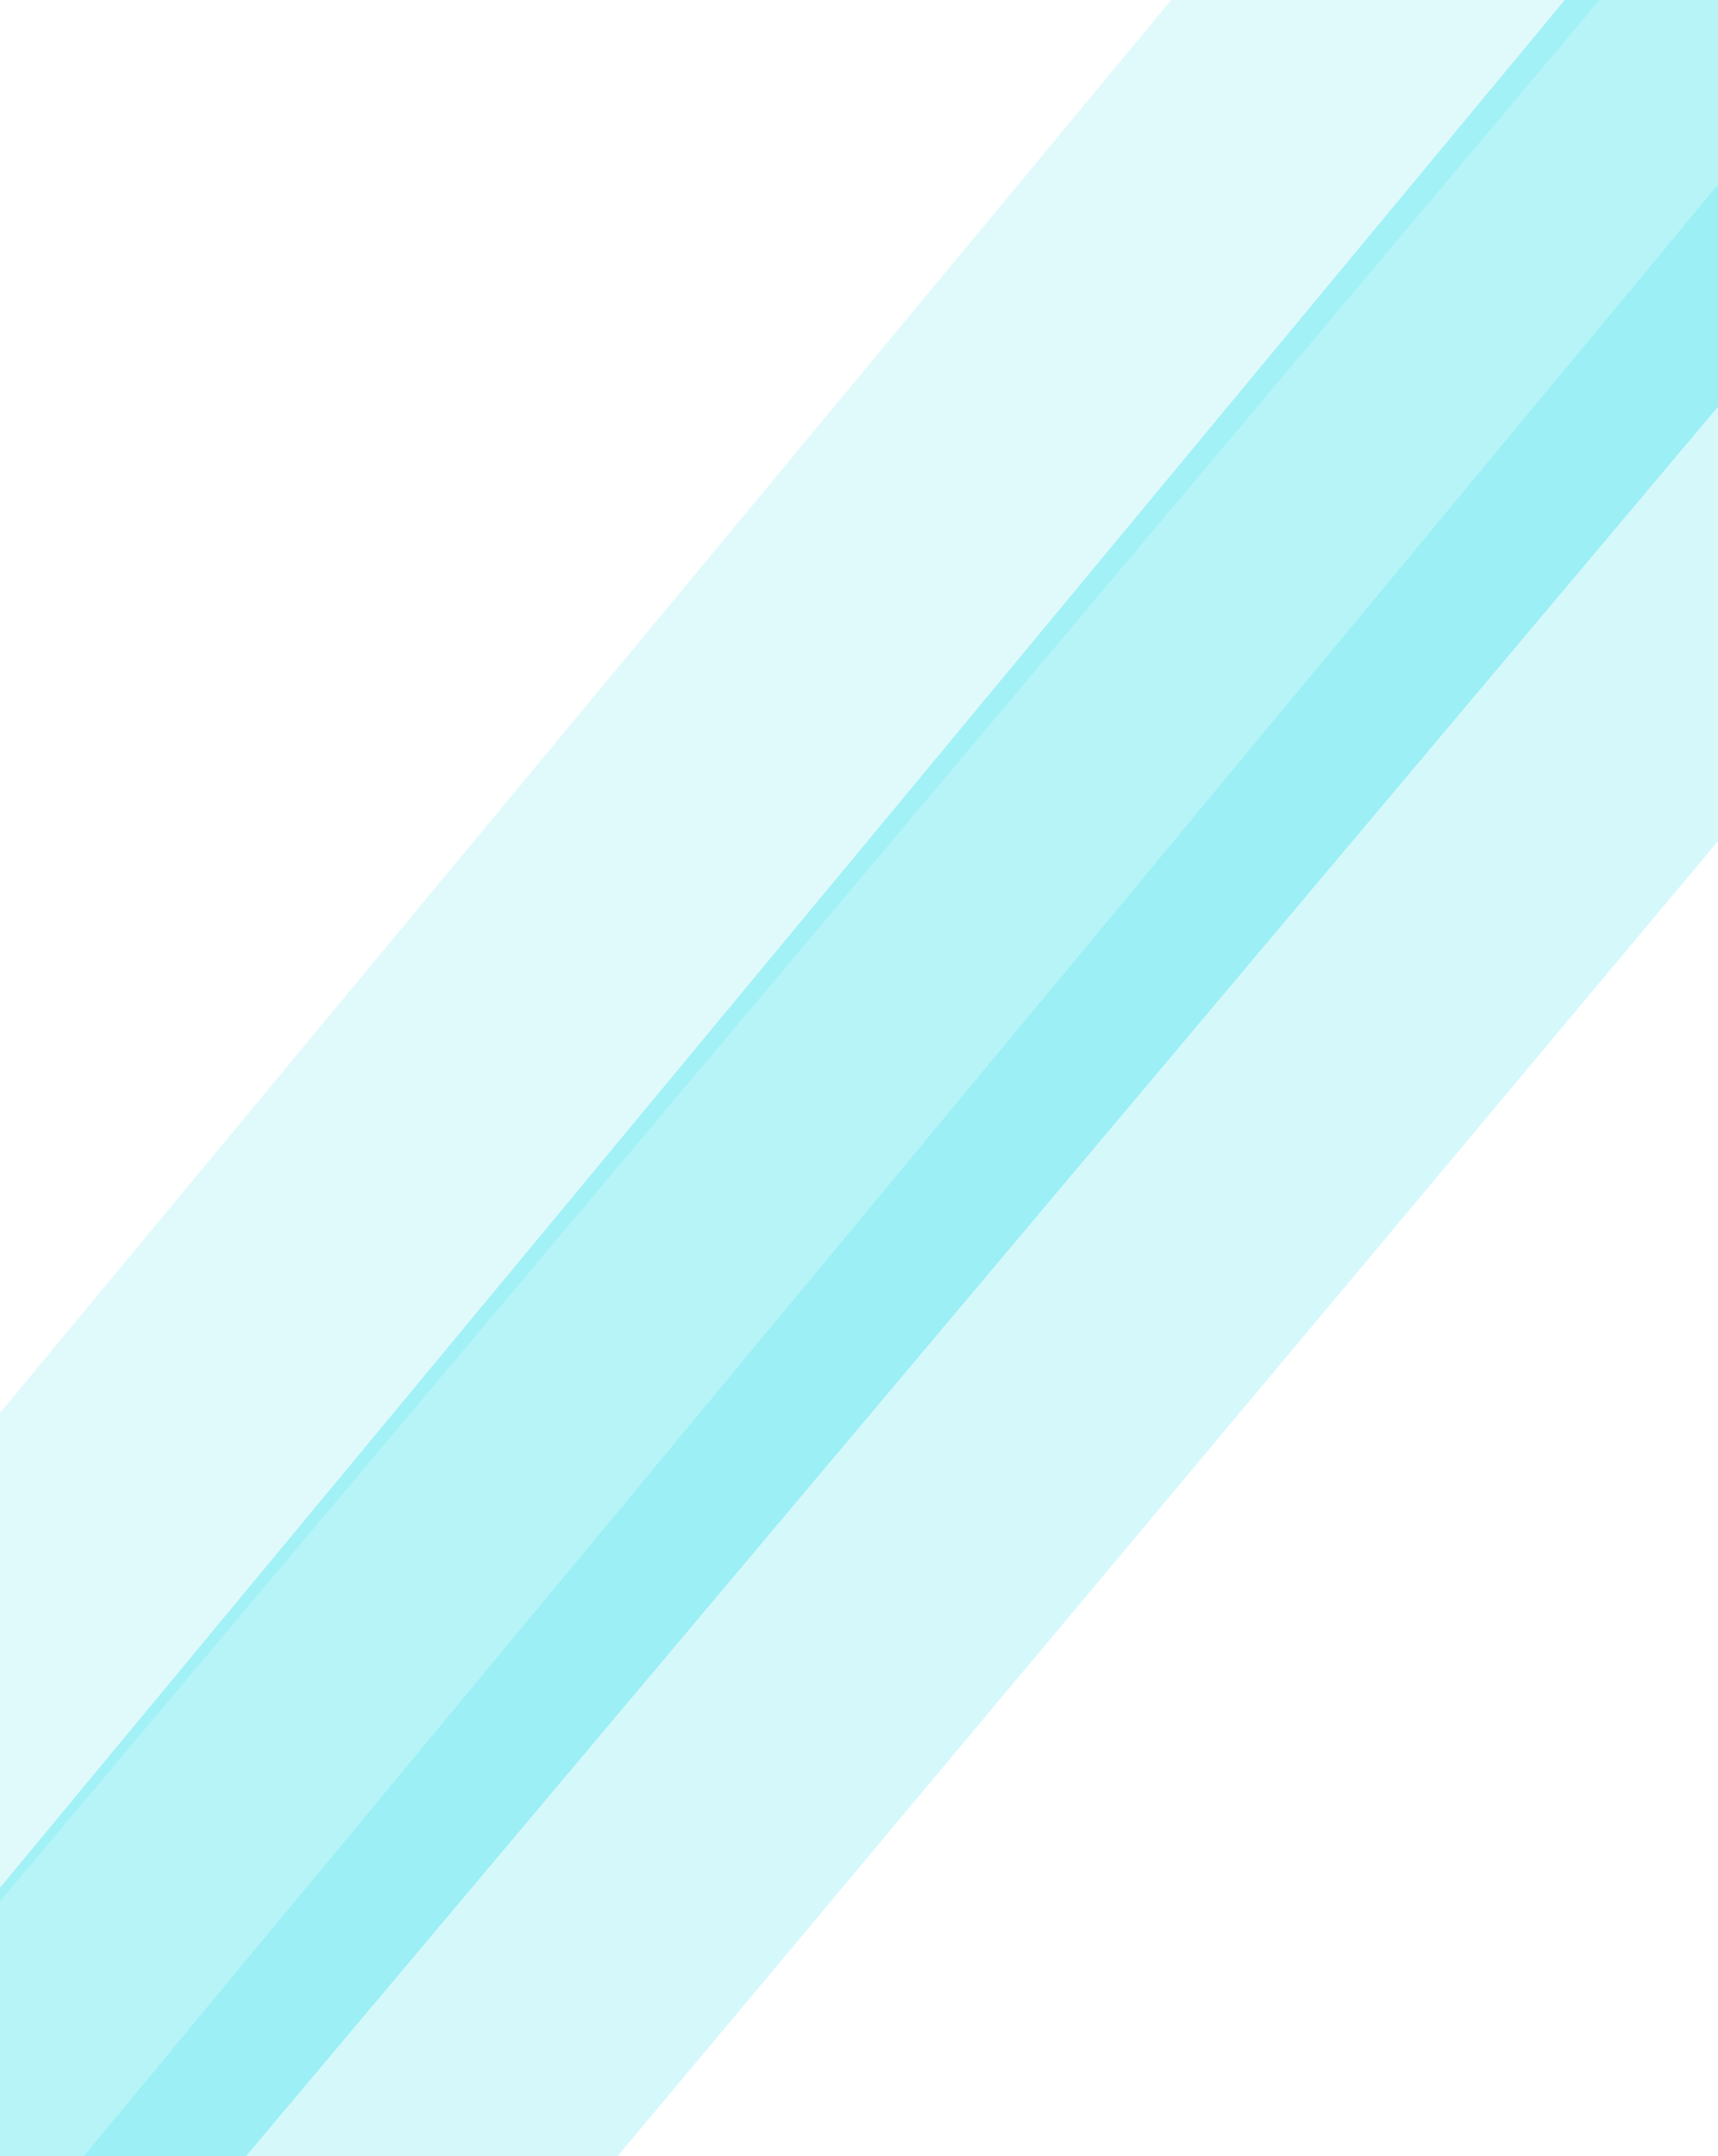<svg width="550" height="690" viewBox="0 0 550 690" fill="none" xmlns="http://www.w3.org/2000/svg">
<path opacity="0.2" d="M-45.561 980.582L-211.651 977.523L872.915 -330.305L950.399 -209.164L-45.561 980.582Z" fill="#30DFEB"/>
<path opacity="0.35" d="M-86.32 886.064L-231.649 883.388L852.917 -424.44L923.684 -313.802L-86.32 886.064Z" fill="#30DFEB"/>
<path opacity="0.15" d="M-213.349 861.898L-337.916 859.604L746.649 -448.224L808.235 -351.943L-213.349 861.898Z" fill="#30DFEB"/>
</svg>
